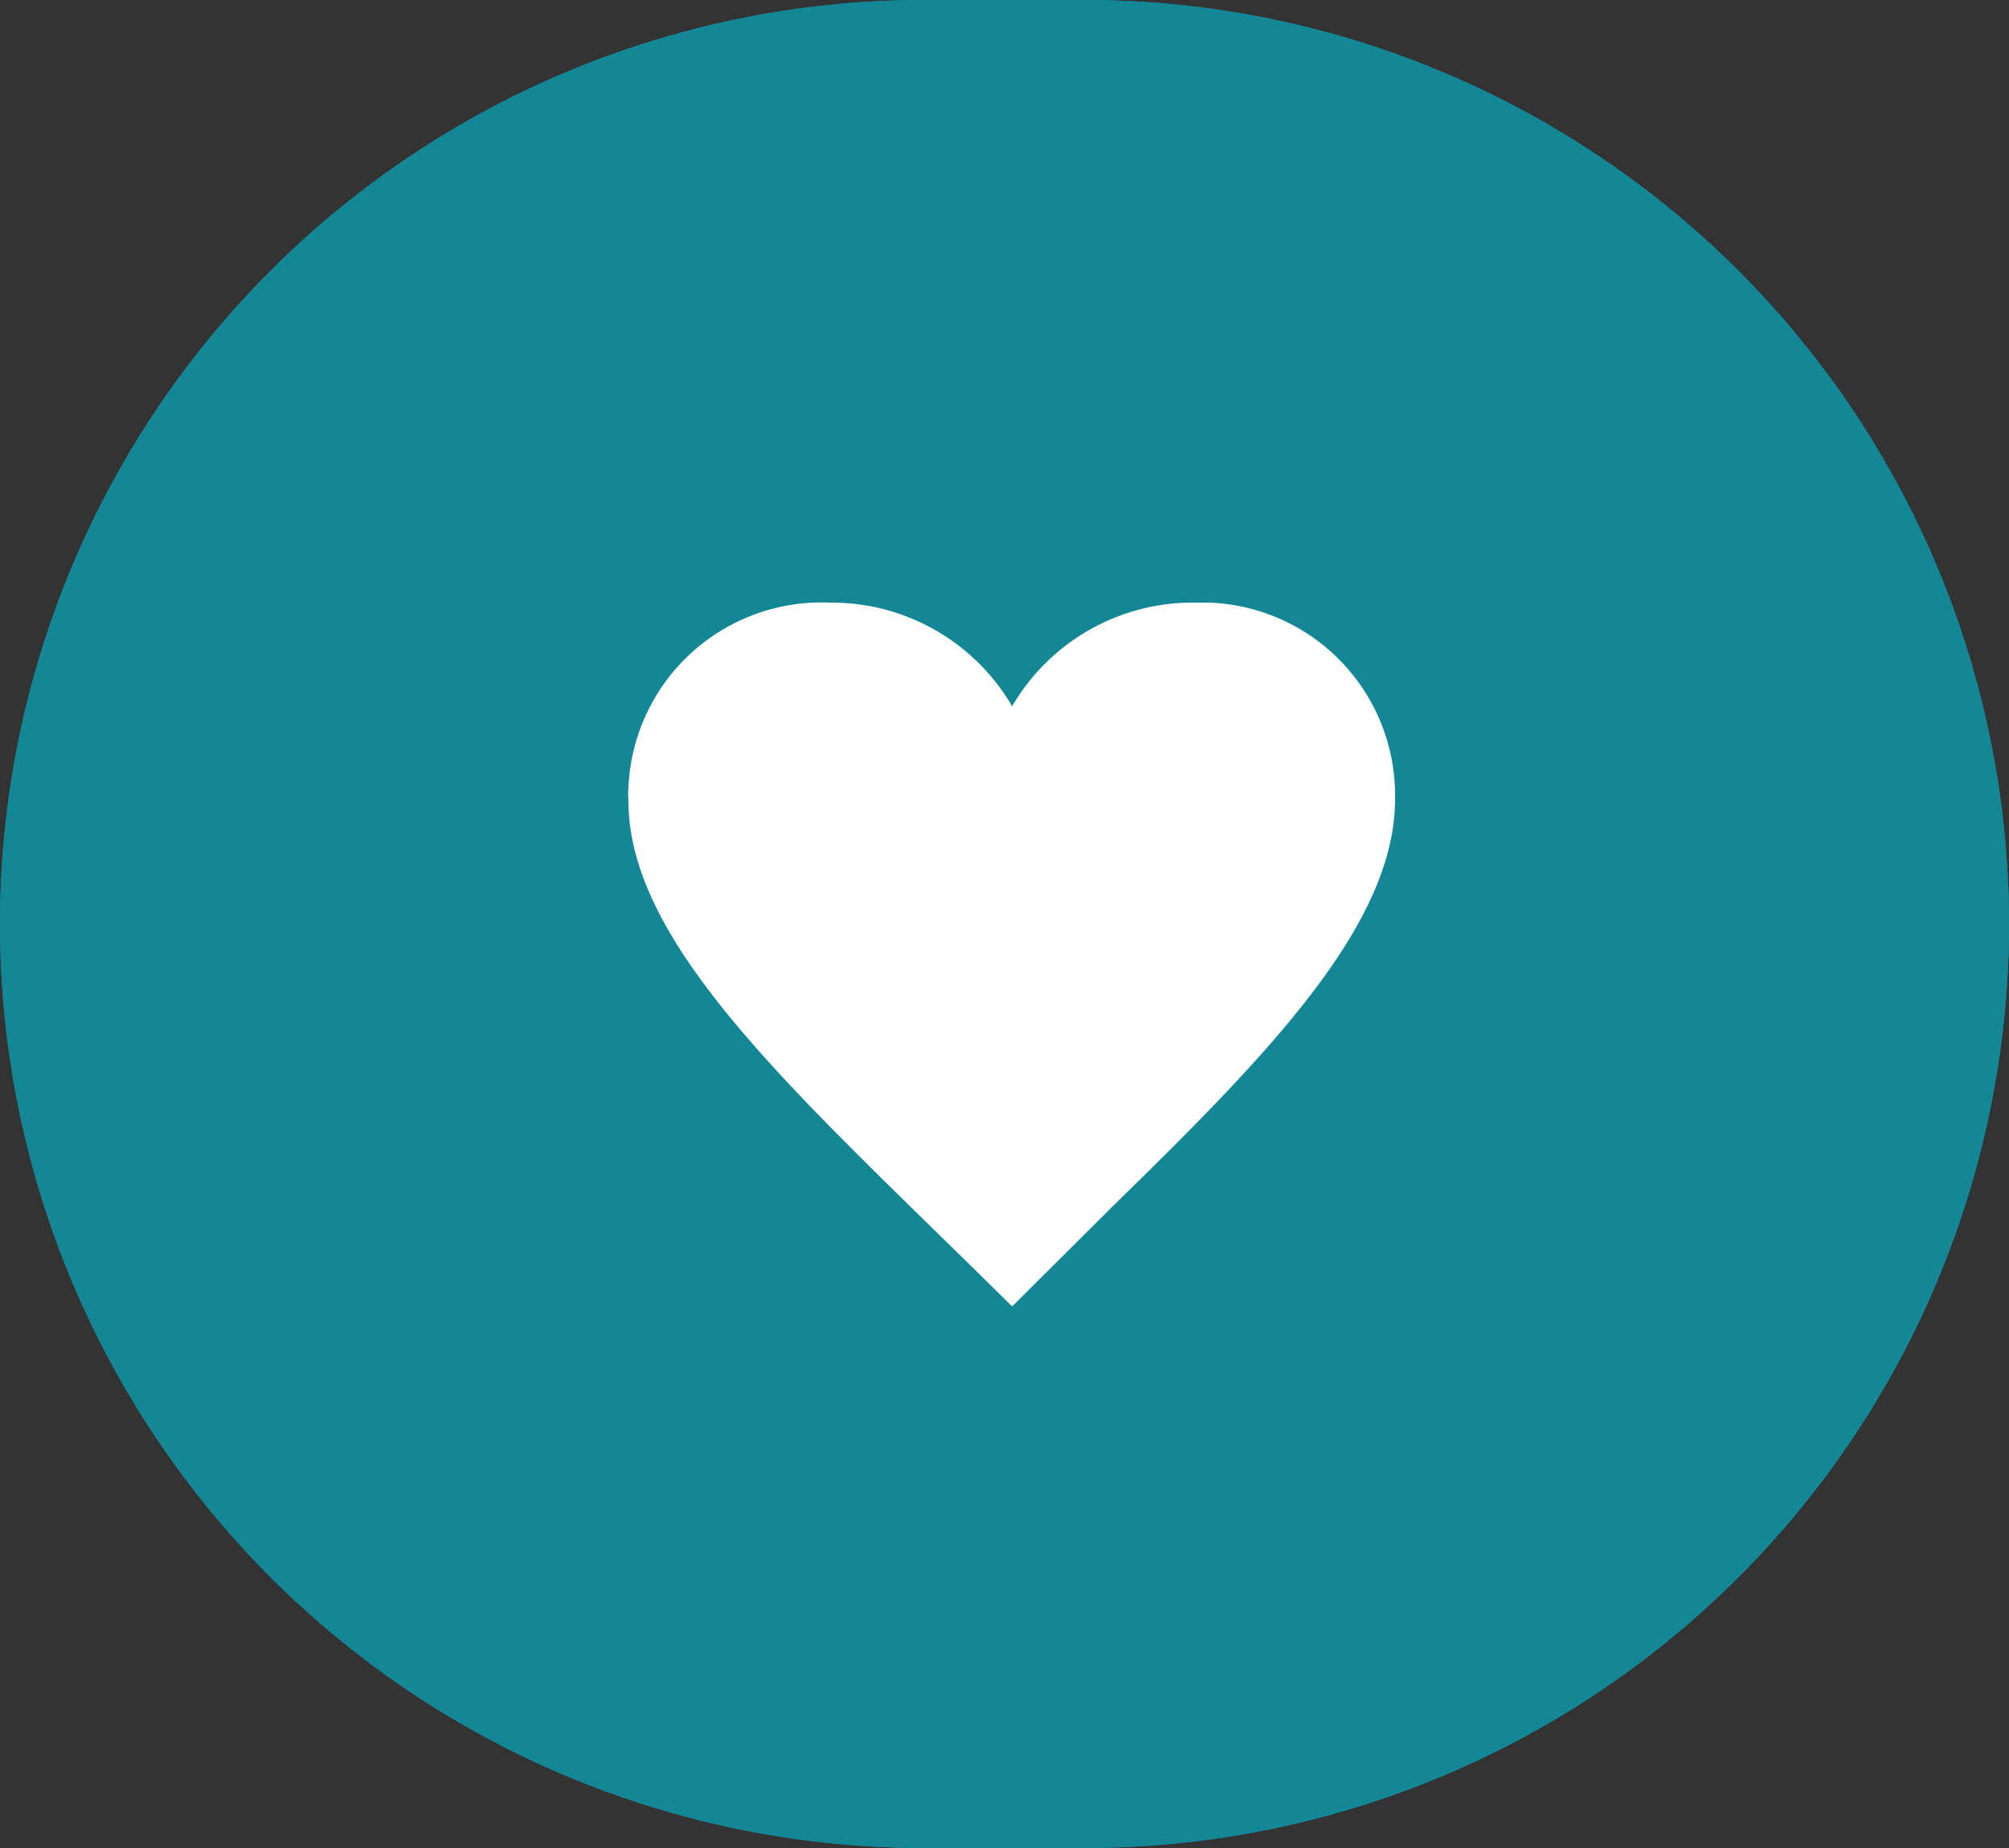 <svg id="Layer_1" data-name="Layer 1" xmlns="http://www.w3.org/2000/svg" viewBox="0 0 50 46"><rect x="0" y="0" width="50" height="46" fill="#333333" stroke="none"/><defs><style>.cls-1{fill:#138796;}.cls-2{fill:none;stroke:#fff;stroke-width:2px;}.cls-3{fill:#fff;fill-rule:evenodd;}</style></defs><g id="Group_854" data-name="Group 854"><path id="pexels-gradienta-7130873" class="cls-1" d="M0,23H0A23,23,0,0,1,23,0h4A23,23,0,0,1,50,23h0A23,23,0,0,1,27,46H23A23,23,0,0,1,0,23Z"/><path id="iconmonstr-heart-thin" class="cls-2" d="M29.75,15a5.2,5.2,0,0,0-4.56,2.58A5.2,5.2,0,0,0,20.64,15a4.81,4.81,0,0,0-5,4.62,1.61,1.61,0,0,0,0,.31c0,3.71,4.43,7.51,9.55,12.59L27.72,30c3.89-3.8,7-7,7-10.11A4.8,4.8,0,0,0,30.08,15h-.33"/></g><path id="pexels-gradienta-7130873-2" class="cls-1" d="M0,23H0A23,23,0,0,1,23,0h4A23,23,0,0,1,50,23h0A23,23,0,0,1,27,46H23A23,23,0,0,1,0,23Z"/><path id="iconmonstr-heart-thin-2" class="cls-3" d="M29.75,15a5.2,5.2,0,0,0-4.56,2.58A5.2,5.2,0,0,0,20.64,15a4.81,4.81,0,0,0-5,4.62,1.61,1.61,0,0,0,0,.31c0,3.71,4.43,7.51,9.55,12.59L27.72,30c3.89-3.8,7-7,7-10.11A4.8,4.8,0,0,0,30.08,15h-.33"/></svg>